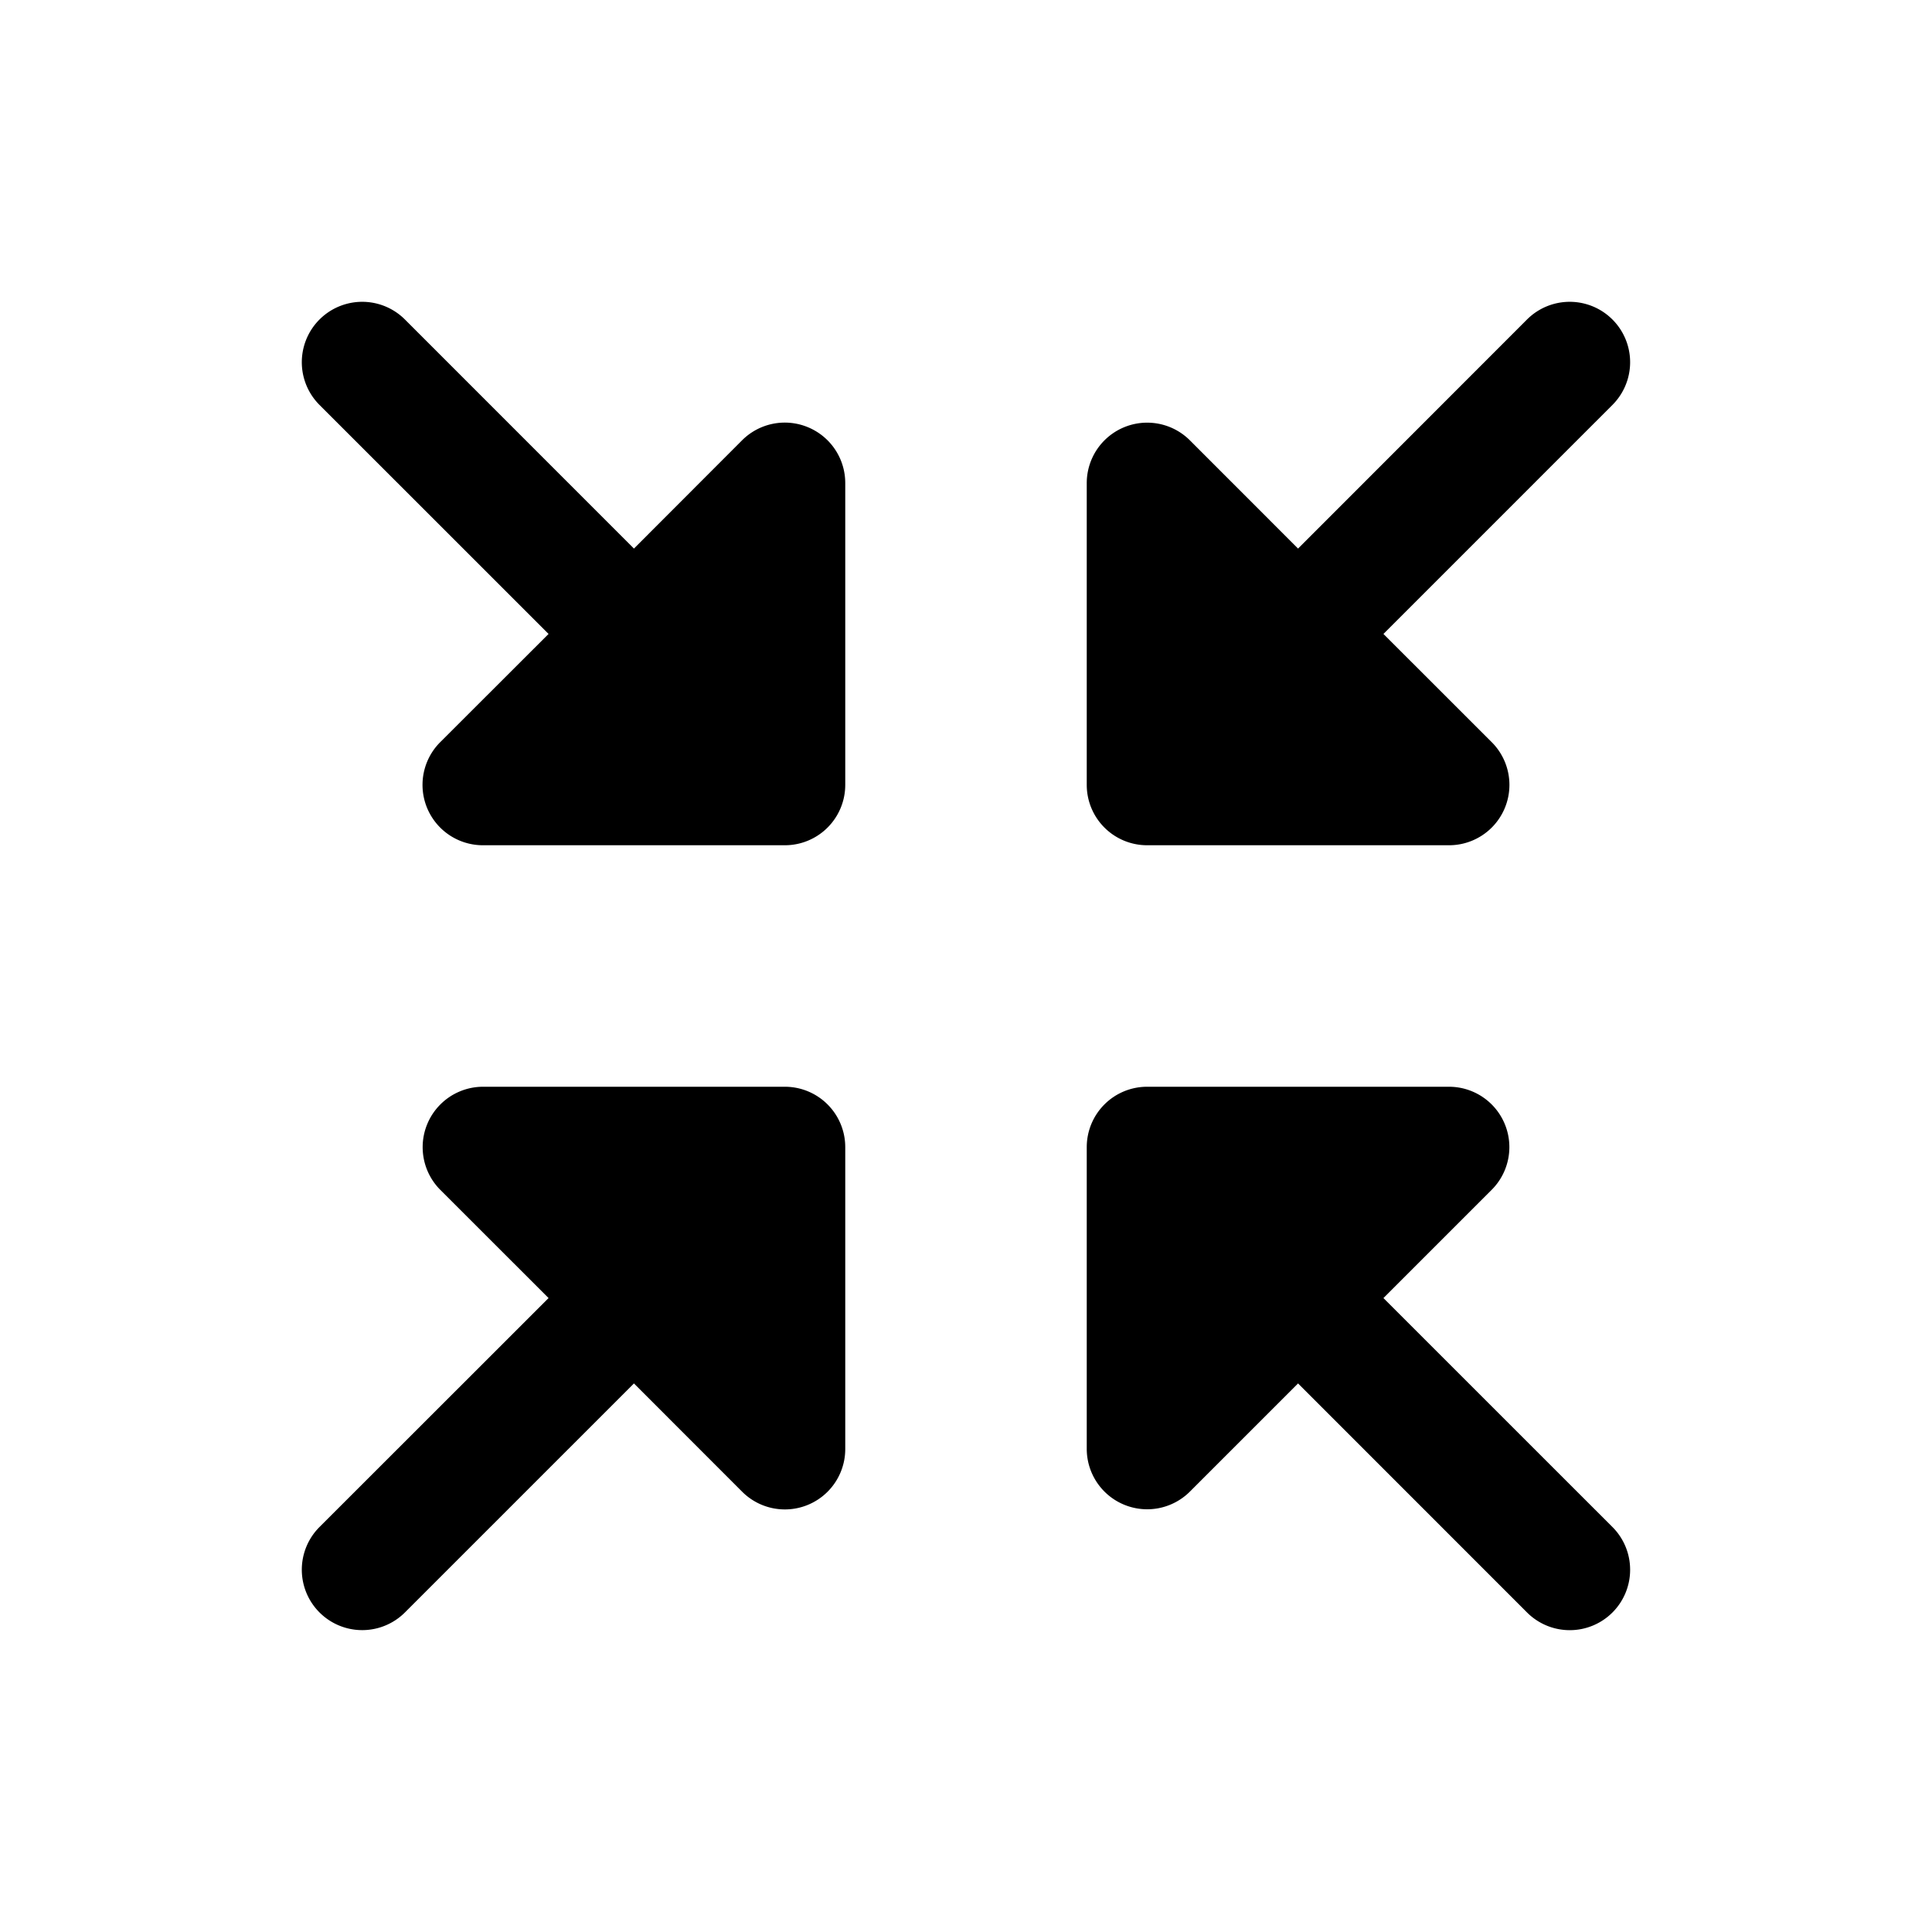 <svg xmlns="http://www.w3.org/2000/svg" fill="none" viewBox="0 0 32 32">
  <path fill="#000" d="M18 13V8a1.001 1.001 0 0 1 1.707-.708L21.5 9.086l3.792-3.794a1 1 0 0 1 1.415 1.415L22.914 10.5l1.793 1.792A1 1 0 0 1 24 14h-5a1 1 0 0 1-1-1m-5 5H8a1.001 1.001 0 0 0-.708 1.707L9.086 21.5l-3.794 3.792a1 1 0 0 0 1.415 1.415l3.793-3.793 1.792 1.793A1 1 0 0 0 14 24v-5a1 1 0 0 0-1-1m.382-10.924a1 1 0 0 0-1.09.216L10.5 9.086 6.707 5.292a1 1 0 1 0-1.415 1.415L9.086 10.5l-1.794 1.792A1 1 0 0 0 8 14h5a1 1 0 0 0 1-1V8a1 1 0 0 0-.618-.924M22.914 21.5l1.793-1.793A1 1 0 0 0 24 18h-5a1 1 0 0 0-1 1v5a1.001 1.001 0 0 0 1.707.707l1.793-1.793 3.792 3.793A1 1 0 0 0 27 26a1 1 0 0 0-.293-.708z"/>
</svg>

